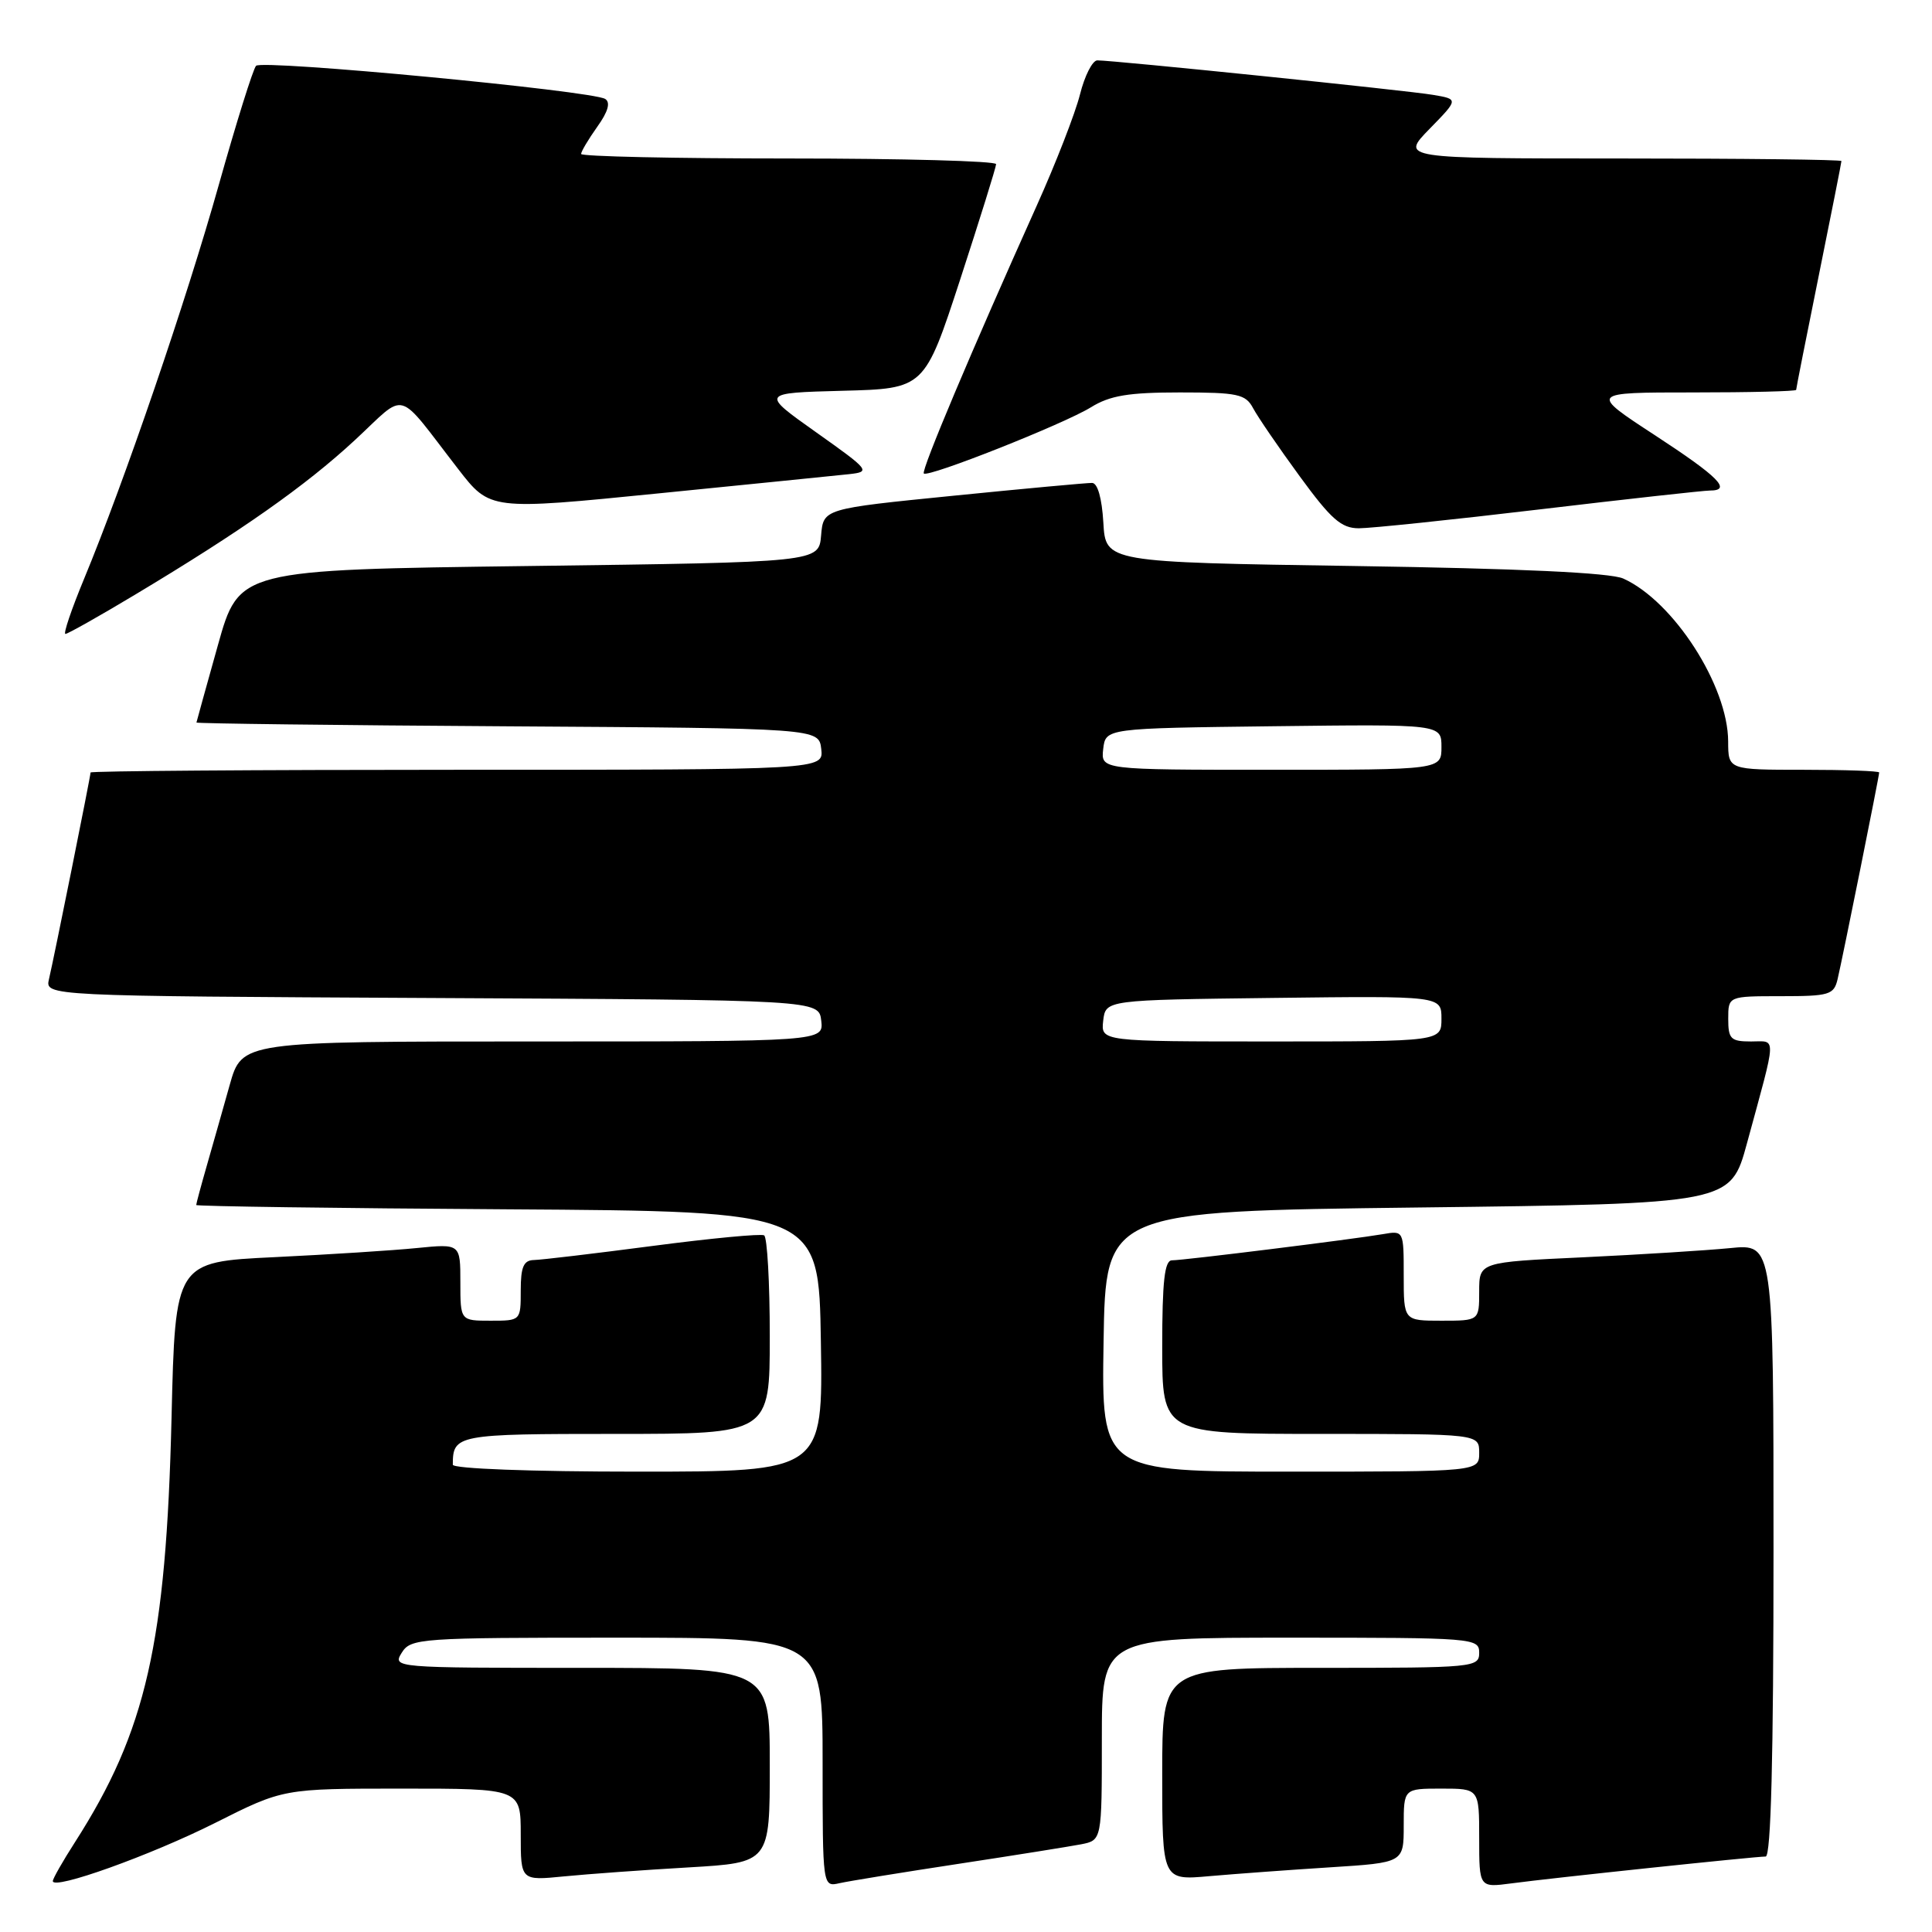 <?xml version="1.0" encoding="UTF-8" standalone="no"?>
<!DOCTYPE svg PUBLIC "-//W3C//DTD SVG 1.1//EN" "http://www.w3.org/Graphics/SVG/1.1/DTD/svg11.dtd" >
<svg xmlns="http://www.w3.org/2000/svg" xmlns:xlink="http://www.w3.org/1999/xlink" version="1.1" viewBox="0 0 256 256">
 <g >
 <path fill="currentColor"
d=" M 28.52 241.54 C 37.54 237.00 37.54 237.00 53.27 237.00 C 69.00 237.00 69.00 237.00 69.00 243.10 C 69.00 249.20 69.00 249.20 74.75 248.63 C 77.91 248.32 85.34 247.78 91.25 247.44 C 102.00 246.81 102.00 246.81 102.00 233.90 C 102.00 221.00 102.00 221.00 76.99 221.00 C 52.23 221.00 52.00 220.98 53.23 219.00 C 54.43 217.08 55.56 217.00 81.74 217.00 C 109.00 217.00 109.00 217.00 109.00 233.52 C 109.00 250.04 109.00 250.04 111.25 249.53 C 112.49 249.25 119.58 248.10 127.00 246.97 C 134.43 245.84 141.74 244.67 143.25 244.38 C 146.00 243.84 146.00 243.84 146.00 230.42 C 146.00 217.00 146.00 217.00 171.00 217.00 C 195.33 217.00 196.00 217.05 196.00 219.00 C 196.00 220.94 195.33 221.00 175.00 221.00 C 154.00 221.00 154.00 221.00 154.00 235.08 C 154.00 249.16 154.00 249.16 160.25 248.60 C 163.69 248.30 170.89 247.77 176.25 247.43 C 186.00 246.81 186.00 246.81 186.00 241.91 C 186.00 237.00 186.00 237.00 191.00 237.00 C 196.00 237.00 196.00 237.00 196.00 243.56 C 196.00 250.12 196.00 250.12 200.25 249.56 C 205.61 248.84 232.56 246.00 233.96 246.00 C 234.66 246.00 235.00 232.92 235.00 205.40 C 235.00 164.80 235.00 164.80 229.25 165.38 C 226.09 165.69 217.31 166.24 209.75 166.60 C 196.00 167.24 196.00 167.24 196.00 171.12 C 196.00 175.00 196.00 175.00 191.00 175.00 C 186.00 175.00 186.00 175.00 186.00 169.03 C 186.00 163.06 186.00 163.05 183.25 163.53 C 179.35 164.20 156.84 167.00 155.29 167.00 C 154.31 167.00 154.00 169.77 154.00 178.50 C 154.00 190.00 154.00 190.00 175.00 190.00 C 196.00 190.00 196.00 190.00 196.00 192.50 C 196.00 195.00 196.00 195.00 170.98 195.00 C 145.95 195.00 145.95 195.00 146.23 177.75 C 146.50 160.50 146.50 160.50 187.90 160.00 C 229.30 159.50 229.30 159.50 231.48 151.50 C 235.48 136.81 235.44 138.00 232.02 138.00 C 229.33 138.00 229.00 137.67 229.00 135.00 C 229.00 132.00 229.00 132.00 235.98 132.00 C 242.40 132.00 243.00 131.82 243.49 129.75 C 244.16 126.91 249.00 102.85 249.00 102.36 C 249.00 102.16 244.50 102.00 239.00 102.00 C 229.00 102.00 229.00 102.00 228.99 98.25 C 228.97 90.87 221.75 79.66 215.09 76.66 C 213.37 75.89 201.40 75.33 179.50 75.00 C 146.50 74.50 146.50 74.50 146.20 69.25 C 146.01 66.02 145.44 63.99 144.70 63.99 C 144.04 63.98 135.76 64.74 126.30 65.69 C 109.10 67.41 109.10 67.41 108.80 70.95 C 108.50 74.50 108.50 74.50 70.08 75.00 C 31.67 75.50 31.67 75.50 28.87 85.50 C 27.33 91.00 26.05 95.61 26.03 95.74 C 26.01 95.87 44.56 96.10 67.25 96.24 C 108.50 96.50 108.50 96.50 108.82 99.25 C 109.13 102.00 109.13 102.00 60.57 102.00 C 33.85 102.00 12.00 102.16 12.00 102.36 C 12.00 102.85 7.16 126.90 6.49 129.74 C 5.97 131.98 5.97 131.98 57.23 132.24 C 108.50 132.50 108.50 132.50 108.82 135.25 C 109.13 138.00 109.13 138.00 70.59 138.00 C 32.06 138.00 32.06 138.00 30.44 143.75 C 29.55 146.91 28.19 151.72 27.41 154.43 C 26.63 157.14 26.00 159.50 26.00 159.67 C 26.00 159.84 44.56 160.10 67.25 160.24 C 108.50 160.50 108.50 160.50 108.77 177.75 C 109.05 195.00 109.05 195.00 84.52 195.00 C 70.30 195.00 60.00 194.61 60.00 194.08 C 60.00 190.09 60.50 190.00 81.61 190.00 C 102.00 190.00 102.00 190.00 102.00 177.06 C 102.00 169.94 101.66 163.92 101.25 163.69 C 100.84 163.45 94.20 164.08 86.50 165.09 C 78.80 166.10 71.71 166.94 70.75 166.96 C 69.38 166.99 69.00 167.87 69.00 171.00 C 69.00 175.00 69.00 175.00 65.00 175.00 C 61.00 175.00 61.00 175.00 61.00 169.90 C 61.00 164.80 61.00 164.80 55.25 165.37 C 52.09 165.69 43.59 166.23 36.36 166.58 C 23.22 167.21 23.22 167.21 22.73 187.86 C 22.01 217.75 19.37 229.37 9.94 244.09 C 8.32 246.61 7.00 248.93 7.00 249.25 C 7.00 250.49 19.99 245.83 28.52 241.54 Z  M 17.86 78.82 C 31.99 70.35 40.45 64.40 47.01 58.33 C 54.05 51.81 52.34 51.34 60.72 62.16 C 64.94 67.61 64.94 67.61 87.22 65.38 C 99.48 64.15 110.85 63.01 112.50 62.83 C 115.40 62.51 115.26 62.33 108.14 57.28 C 100.79 52.07 100.79 52.07 111.64 51.78 C 122.50 51.50 122.50 51.50 127.24 37.00 C 129.84 29.02 131.98 22.16 131.99 21.75 C 131.99 21.34 119.62 21.00 104.50 21.00 C 89.38 21.00 77.00 20.73 77.00 20.40 C 77.00 20.08 77.96 18.46 79.14 16.80 C 80.58 14.79 80.92 13.57 80.19 13.11 C 78.41 12.02 34.73 7.87 33.93 8.72 C 33.53 9.15 31.31 16.25 28.99 24.50 C 24.68 39.84 16.49 63.79 11.12 76.75 C 9.47 80.74 8.36 84.00 8.67 84.00 C 8.97 84.00 13.11 81.67 17.86 78.82 Z  M 204.00 67.50 C 215.61 66.12 225.77 65.00 226.56 65.00 C 229.53 65.00 227.75 63.20 219.30 57.68 C 210.60 52.00 210.60 52.00 224.30 52.00 C 231.83 52.00 238.00 51.85 238.00 51.66 C 238.00 51.47 239.35 44.65 241.00 36.50 C 242.65 28.35 244.00 21.53 244.00 21.34 C 244.00 21.15 230.86 21.00 214.80 21.00 C 185.59 21.00 185.59 21.00 189.43 17.07 C 193.27 13.14 193.27 13.14 189.88 12.57 C 186.51 11.99 147.61 8.00 145.40 8.00 C 144.76 8.00 143.72 10.04 143.10 12.53 C 142.47 15.02 139.89 21.66 137.36 27.28 C 128.80 46.32 122.03 62.36 122.41 62.74 C 122.98 63.31 140.95 56.19 144.55 53.97 C 147.07 52.41 149.53 52.00 156.33 52.00 C 164.04 52.00 165.05 52.22 166.05 54.10 C 166.67 55.26 169.44 59.31 172.21 63.10 C 176.38 68.81 177.73 70.00 180.06 70.00 C 181.61 70.00 192.39 68.88 204.00 67.50 Z  M 146.18 135.25 C 146.50 132.50 146.50 132.50 168.75 132.23 C 191.00 131.96 191.00 131.96 191.00 134.98 C 191.00 138.00 191.00 138.00 168.43 138.00 C 145.87 138.00 145.87 138.00 146.18 135.25 Z  M 146.18 99.25 C 146.50 96.50 146.50 96.50 168.75 96.23 C 191.00 95.96 191.00 95.96 191.00 98.98 C 191.00 102.00 191.00 102.00 168.43 102.00 C 145.87 102.00 145.87 102.00 146.18 99.25 Z "/>
</g>
</svg>